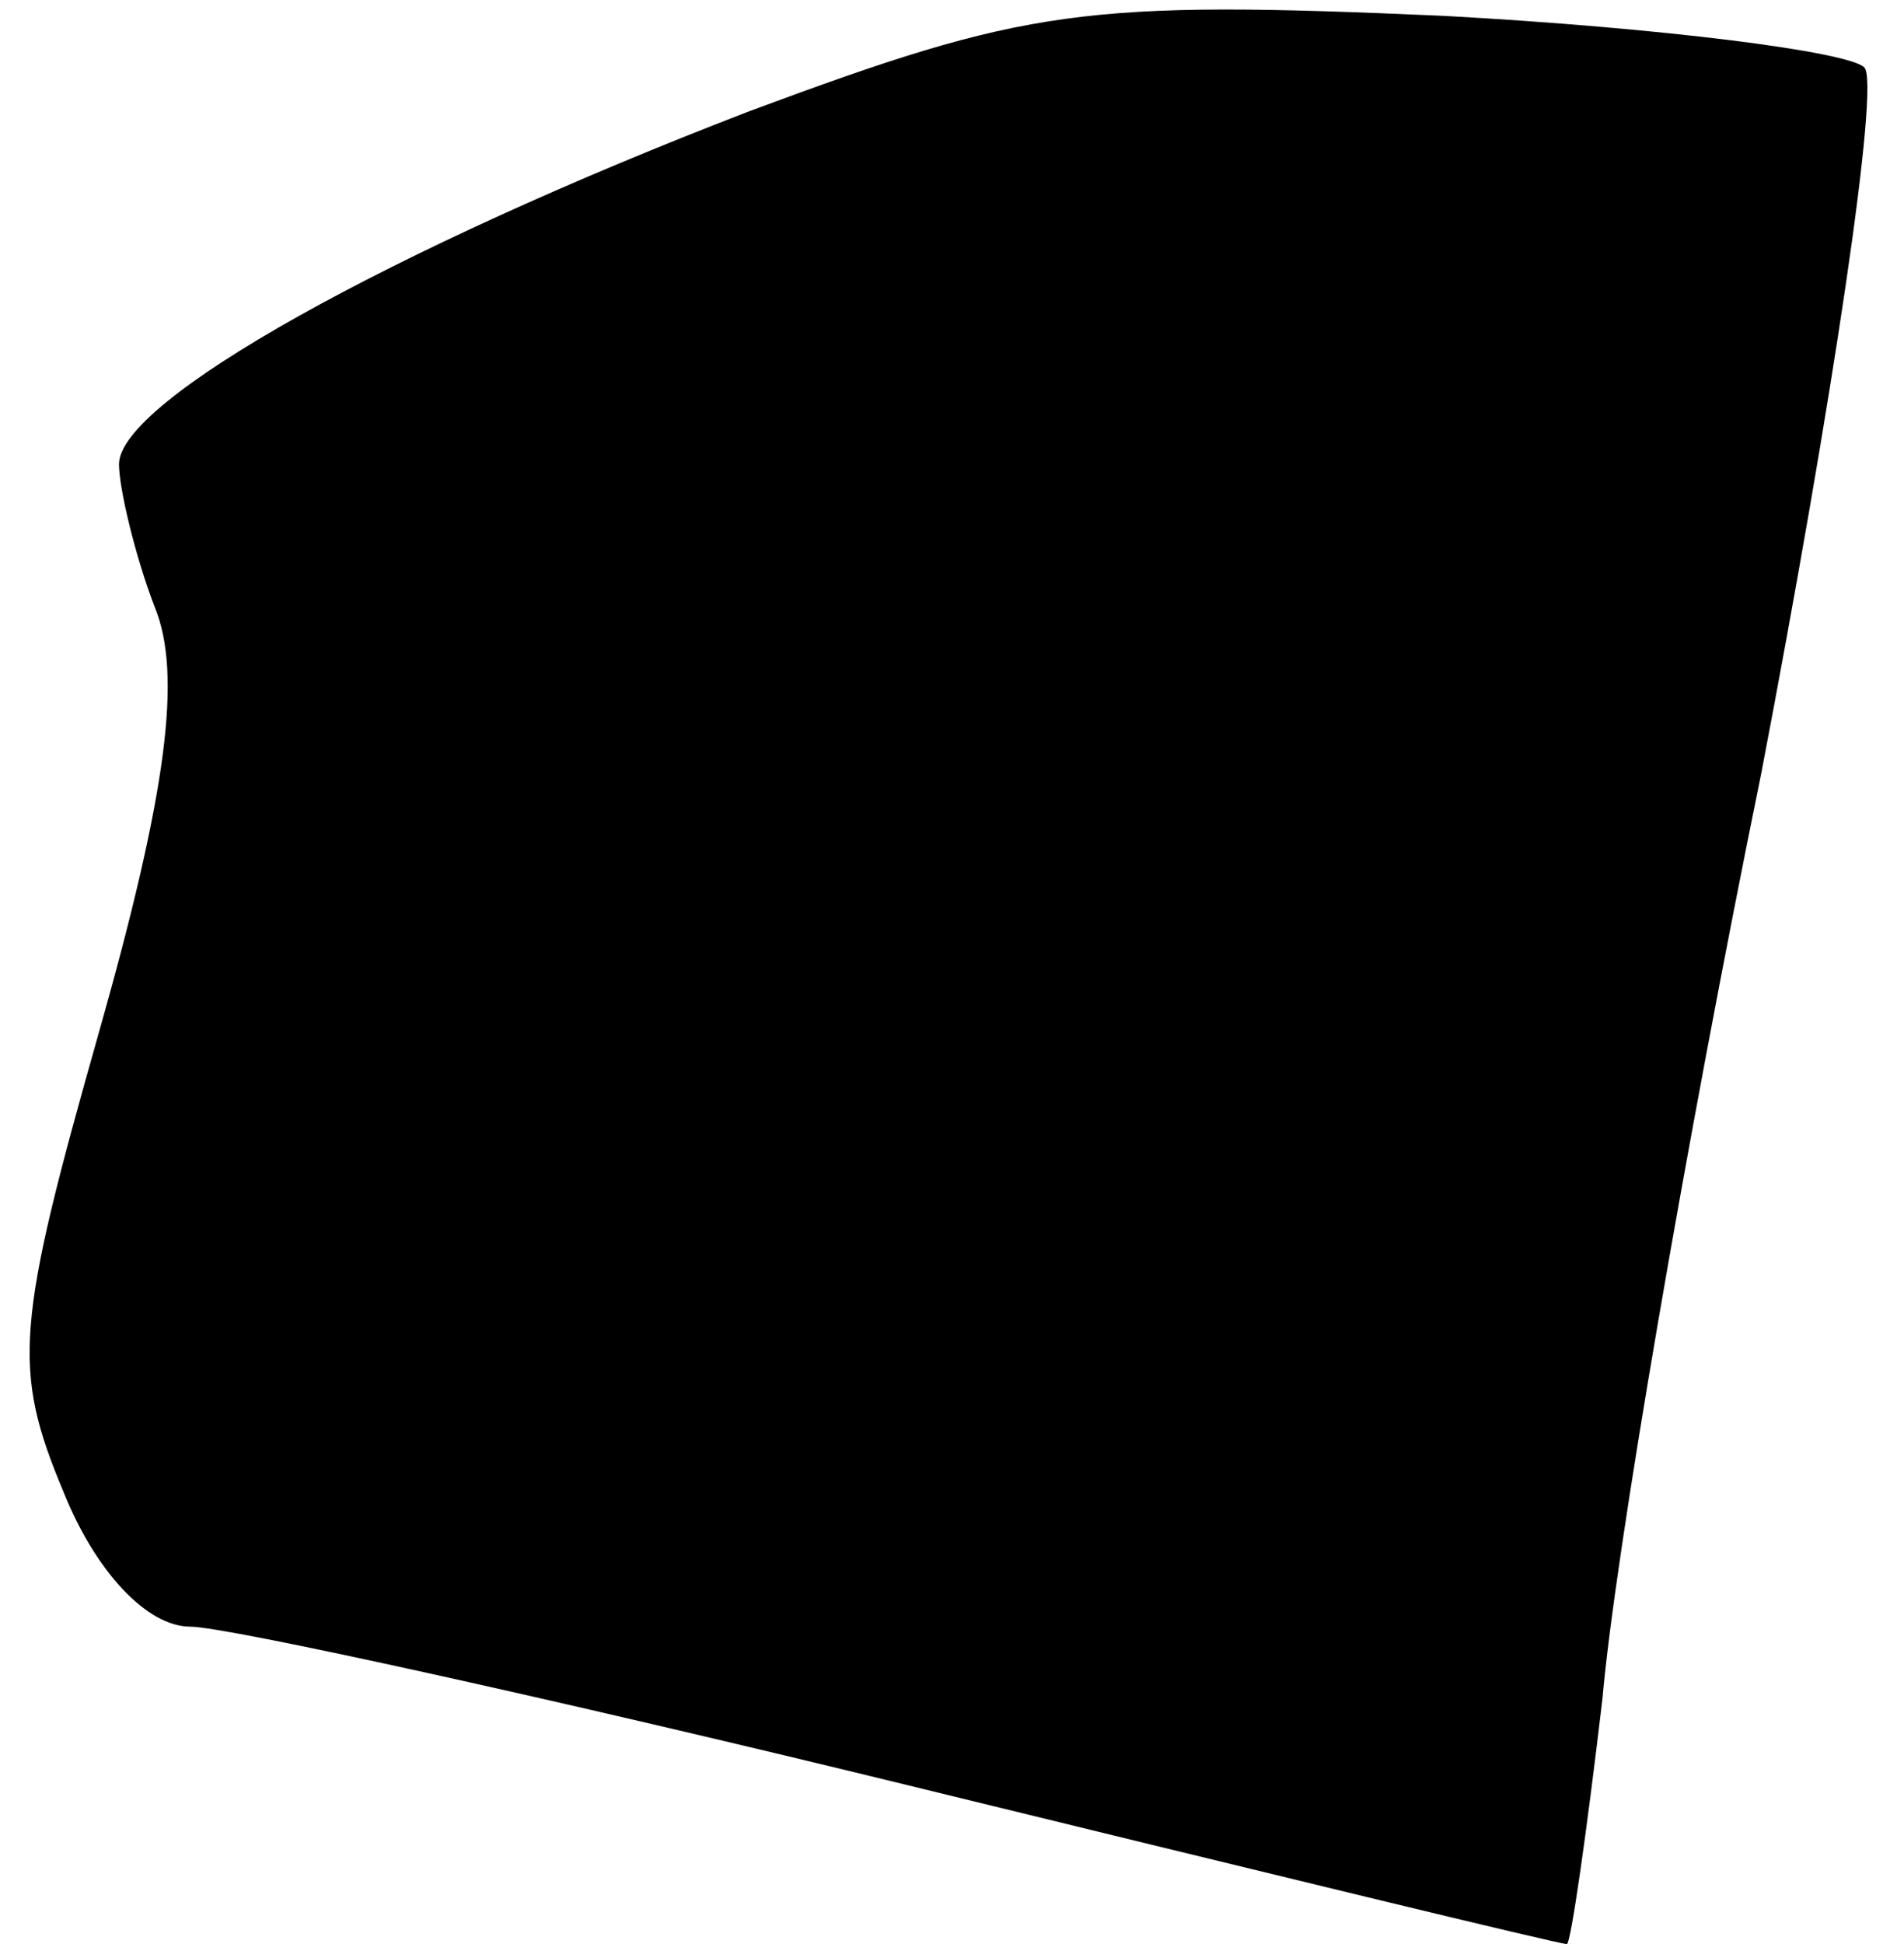 <?xml version="1.0" standalone="no"?>
<!DOCTYPE svg PUBLIC "-//W3C//DTD SVG 20010904//EN"
 "http://www.w3.org/TR/2001/REC-SVG-20010904/DTD/svg10.dtd">
<svg version="1.0" xmlns="http://www.w3.org/2000/svg"
 width="48pt" height="49pt" viewBox="0 0 48 49"
 preserveAspectRatio="xMidYMid meet">
<g transform="translate(0,49) scale(0.1,-0.1)"
fill="#000000" stroke="none">
<path fill="#000000" stroke="none" d="M189 462 c-91 -35 -159 -73 -159 -89 0
-6 4 -23 9 -36 7 -17 3 -47 -14 -107 -21 -74 -22 -85 -9 -116 8 -20 21 -34 32
-34 9 0 91 -18 181 -40 90 -22 164 -40 166 -40 1 0 5 28 9 62 3 35 21 140 40
233 18 94 30 174 26 178 -4 4 -51 10 -106 13 -91 4 -105 2 -175 -24z"/>
</g>
</svg>
